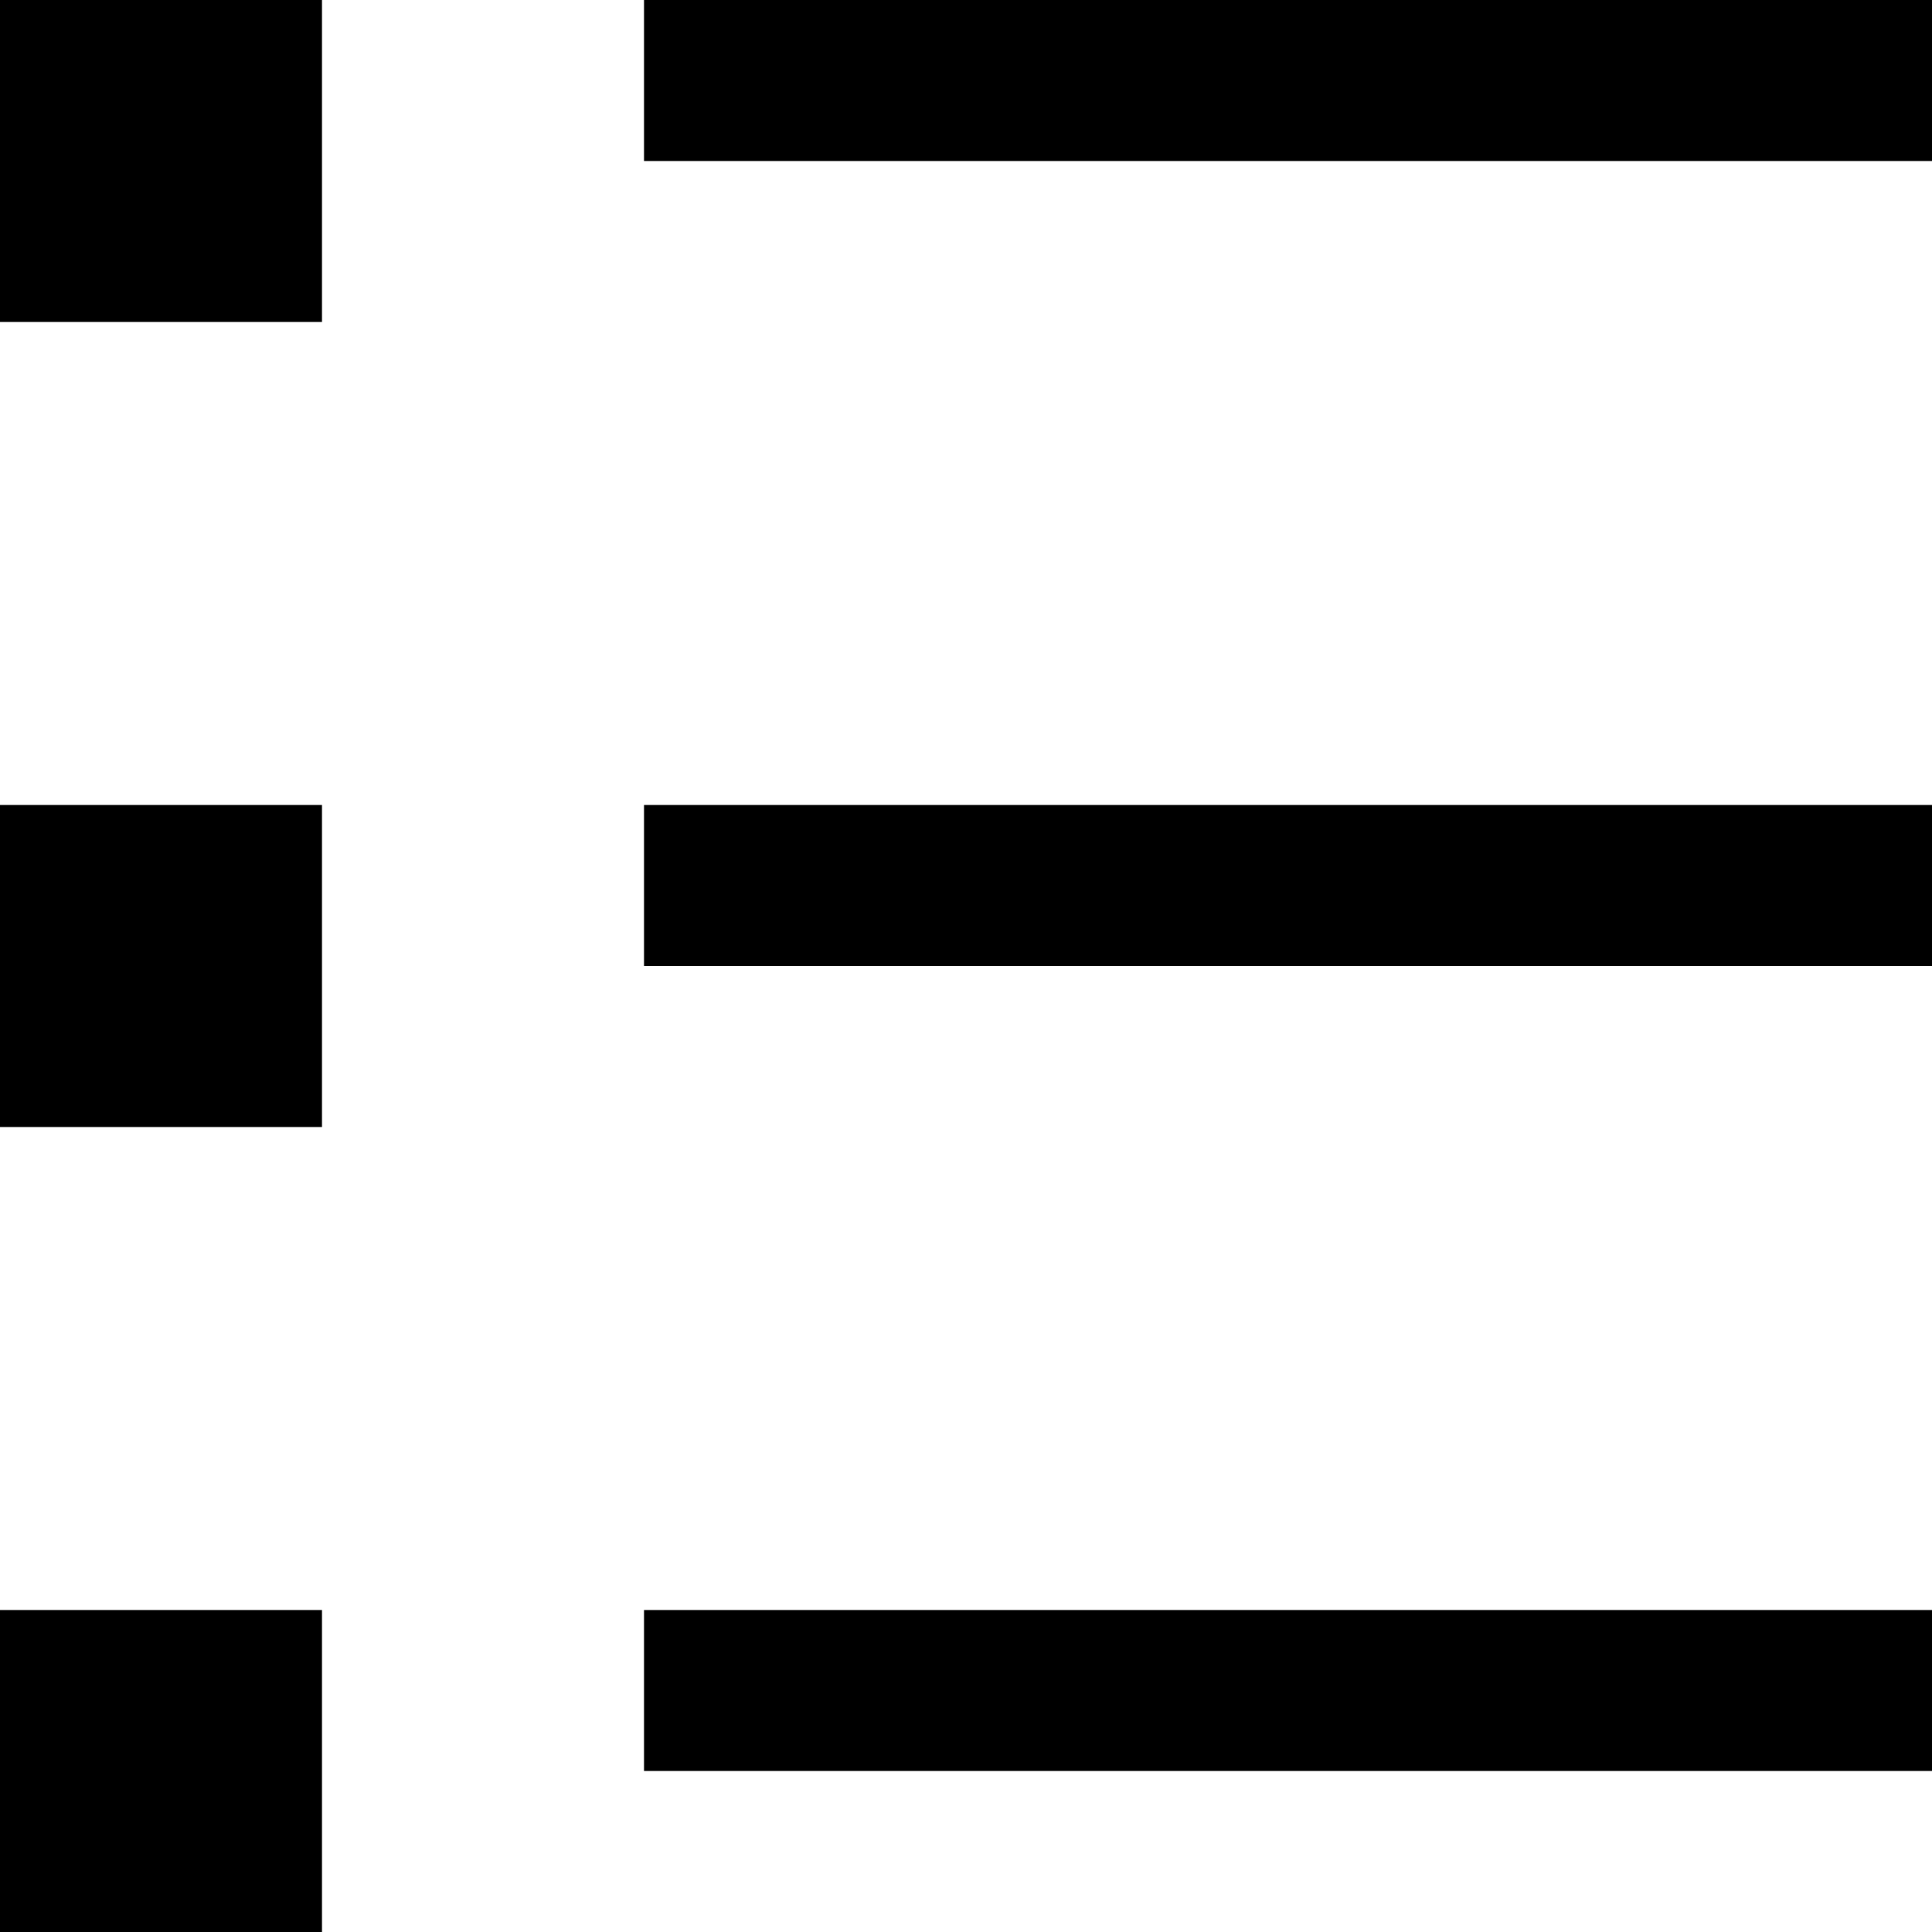 <?xml version="1.0" encoding="UTF-8" standalone="no"?>
<svg width="12px" height="12px" viewBox="0 0 12 12" version="1.1" xmlns="http://www.w3.org/2000/svg" xmlns:xlink="http://www.w3.org/1999/xlink">
    <!-- Generator: Sketch 39.1 (31720) - http://www.bohemiancoding.com/sketch -->
    <title>icon-list_light</title>
    <desc>Created with Sketch.</desc>
    <defs></defs>
    <g id="Page-1" stroke="none" stroke-width="1" fill="none" fill-rule="evenodd">
        <path d="M0,10 L2,10 L2,12 L0,12 L0,10 Z M0,0 L2,0 L2,2 L0,2 L0,0 Z M0,5 L2,5 L2,7 L0,7 L0,5 Z M4,10 L12,10 L12,11 L4,11 L4,10 Z M4,0 L12,0 L12,1 L4,1 L4,0 Z M4,5 L12,5 L12,6 L4,6 L4,5 Z" id="icon-list_light" fill="#000000"></path>
    </g>
</svg>